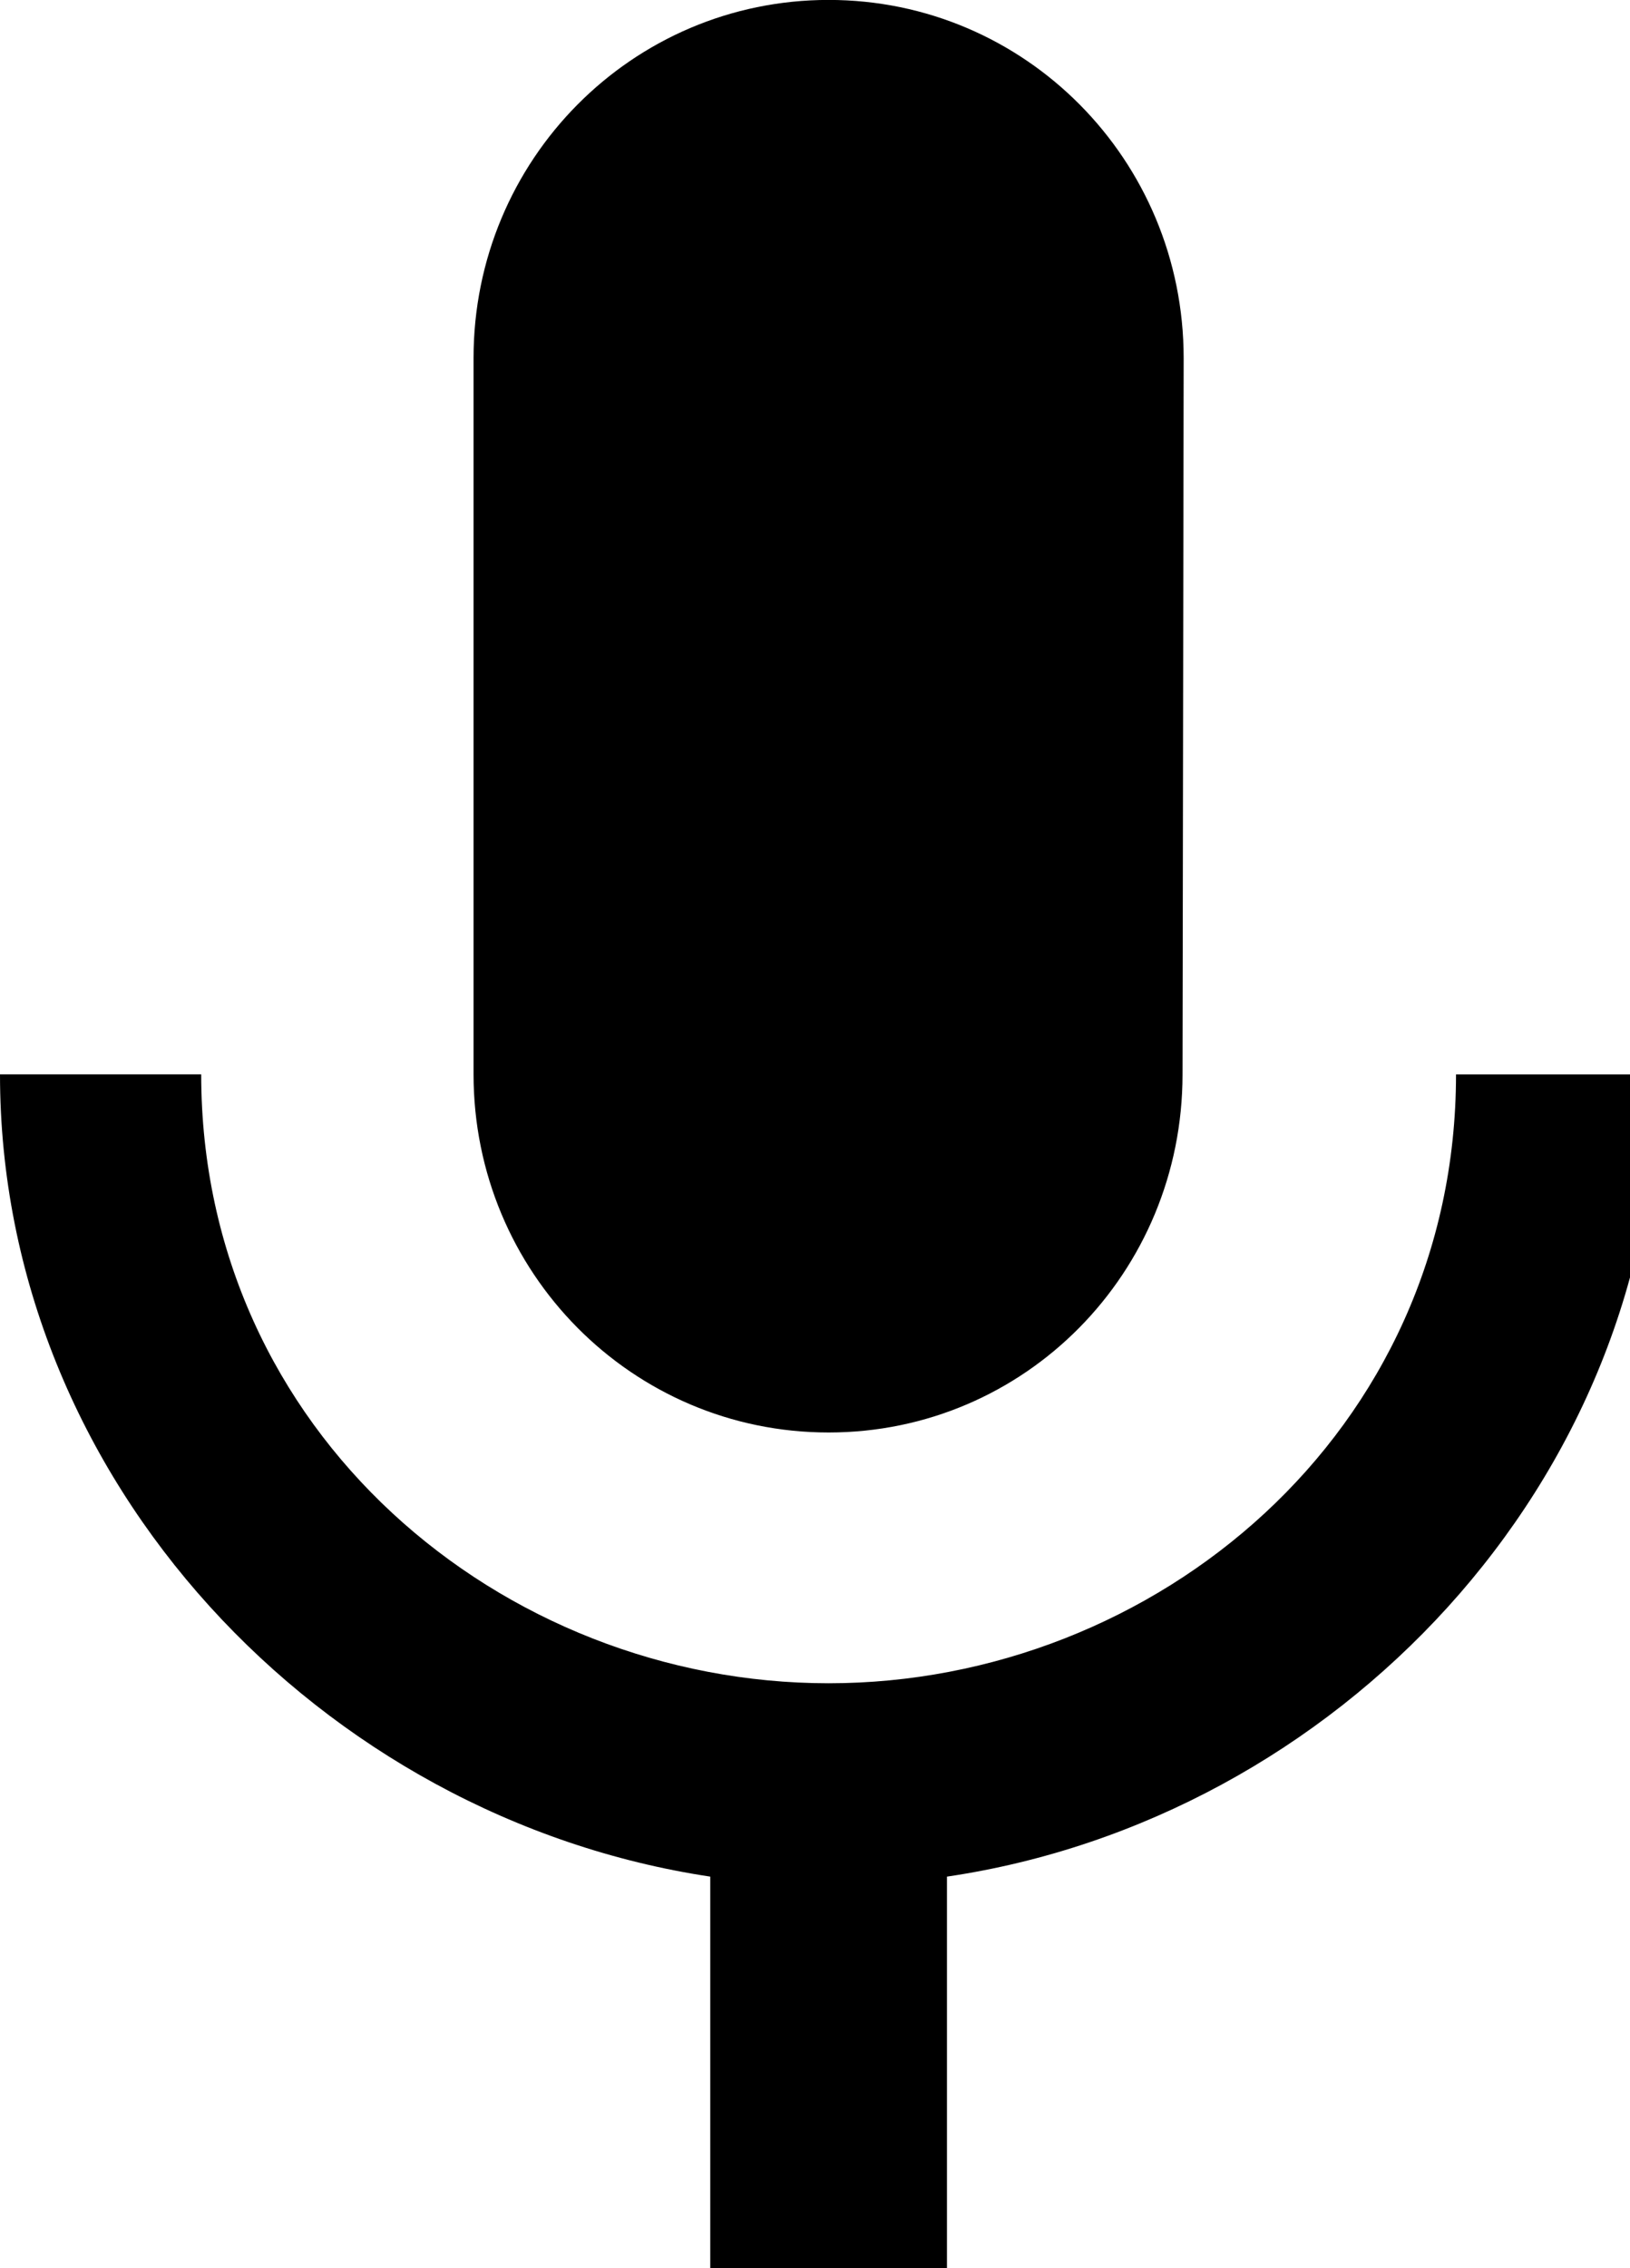 <!-- Generated by IcoMoon.io -->
<svg version="1.1" xmlns="http://www.w3.org/2000/svg" width="23" height="32" viewBox="0 0 23 32">
<title>mic</title>
<path d="M11.692 20.21c2.773 0 4.994-2.257 4.994-5.052l0.016-10.105c0-2.798-2.238-5.054-5.010-5.054s-5.010 2.257-5.010 5.052v10.105c0 2.796 2.238 5.054 5.010 5.054zM20.545 15.158c0 5.052-4.242 8.59-8.853 8.59s-8.853-3.537-8.853-8.591h-2.839c0 5.744 4.543 10.494 10.022 11.319v5.524h3.34v-5.524c5.481-0.809 10.022-5.558 10.022-11.318h-2.839z"></path>
</svg>
